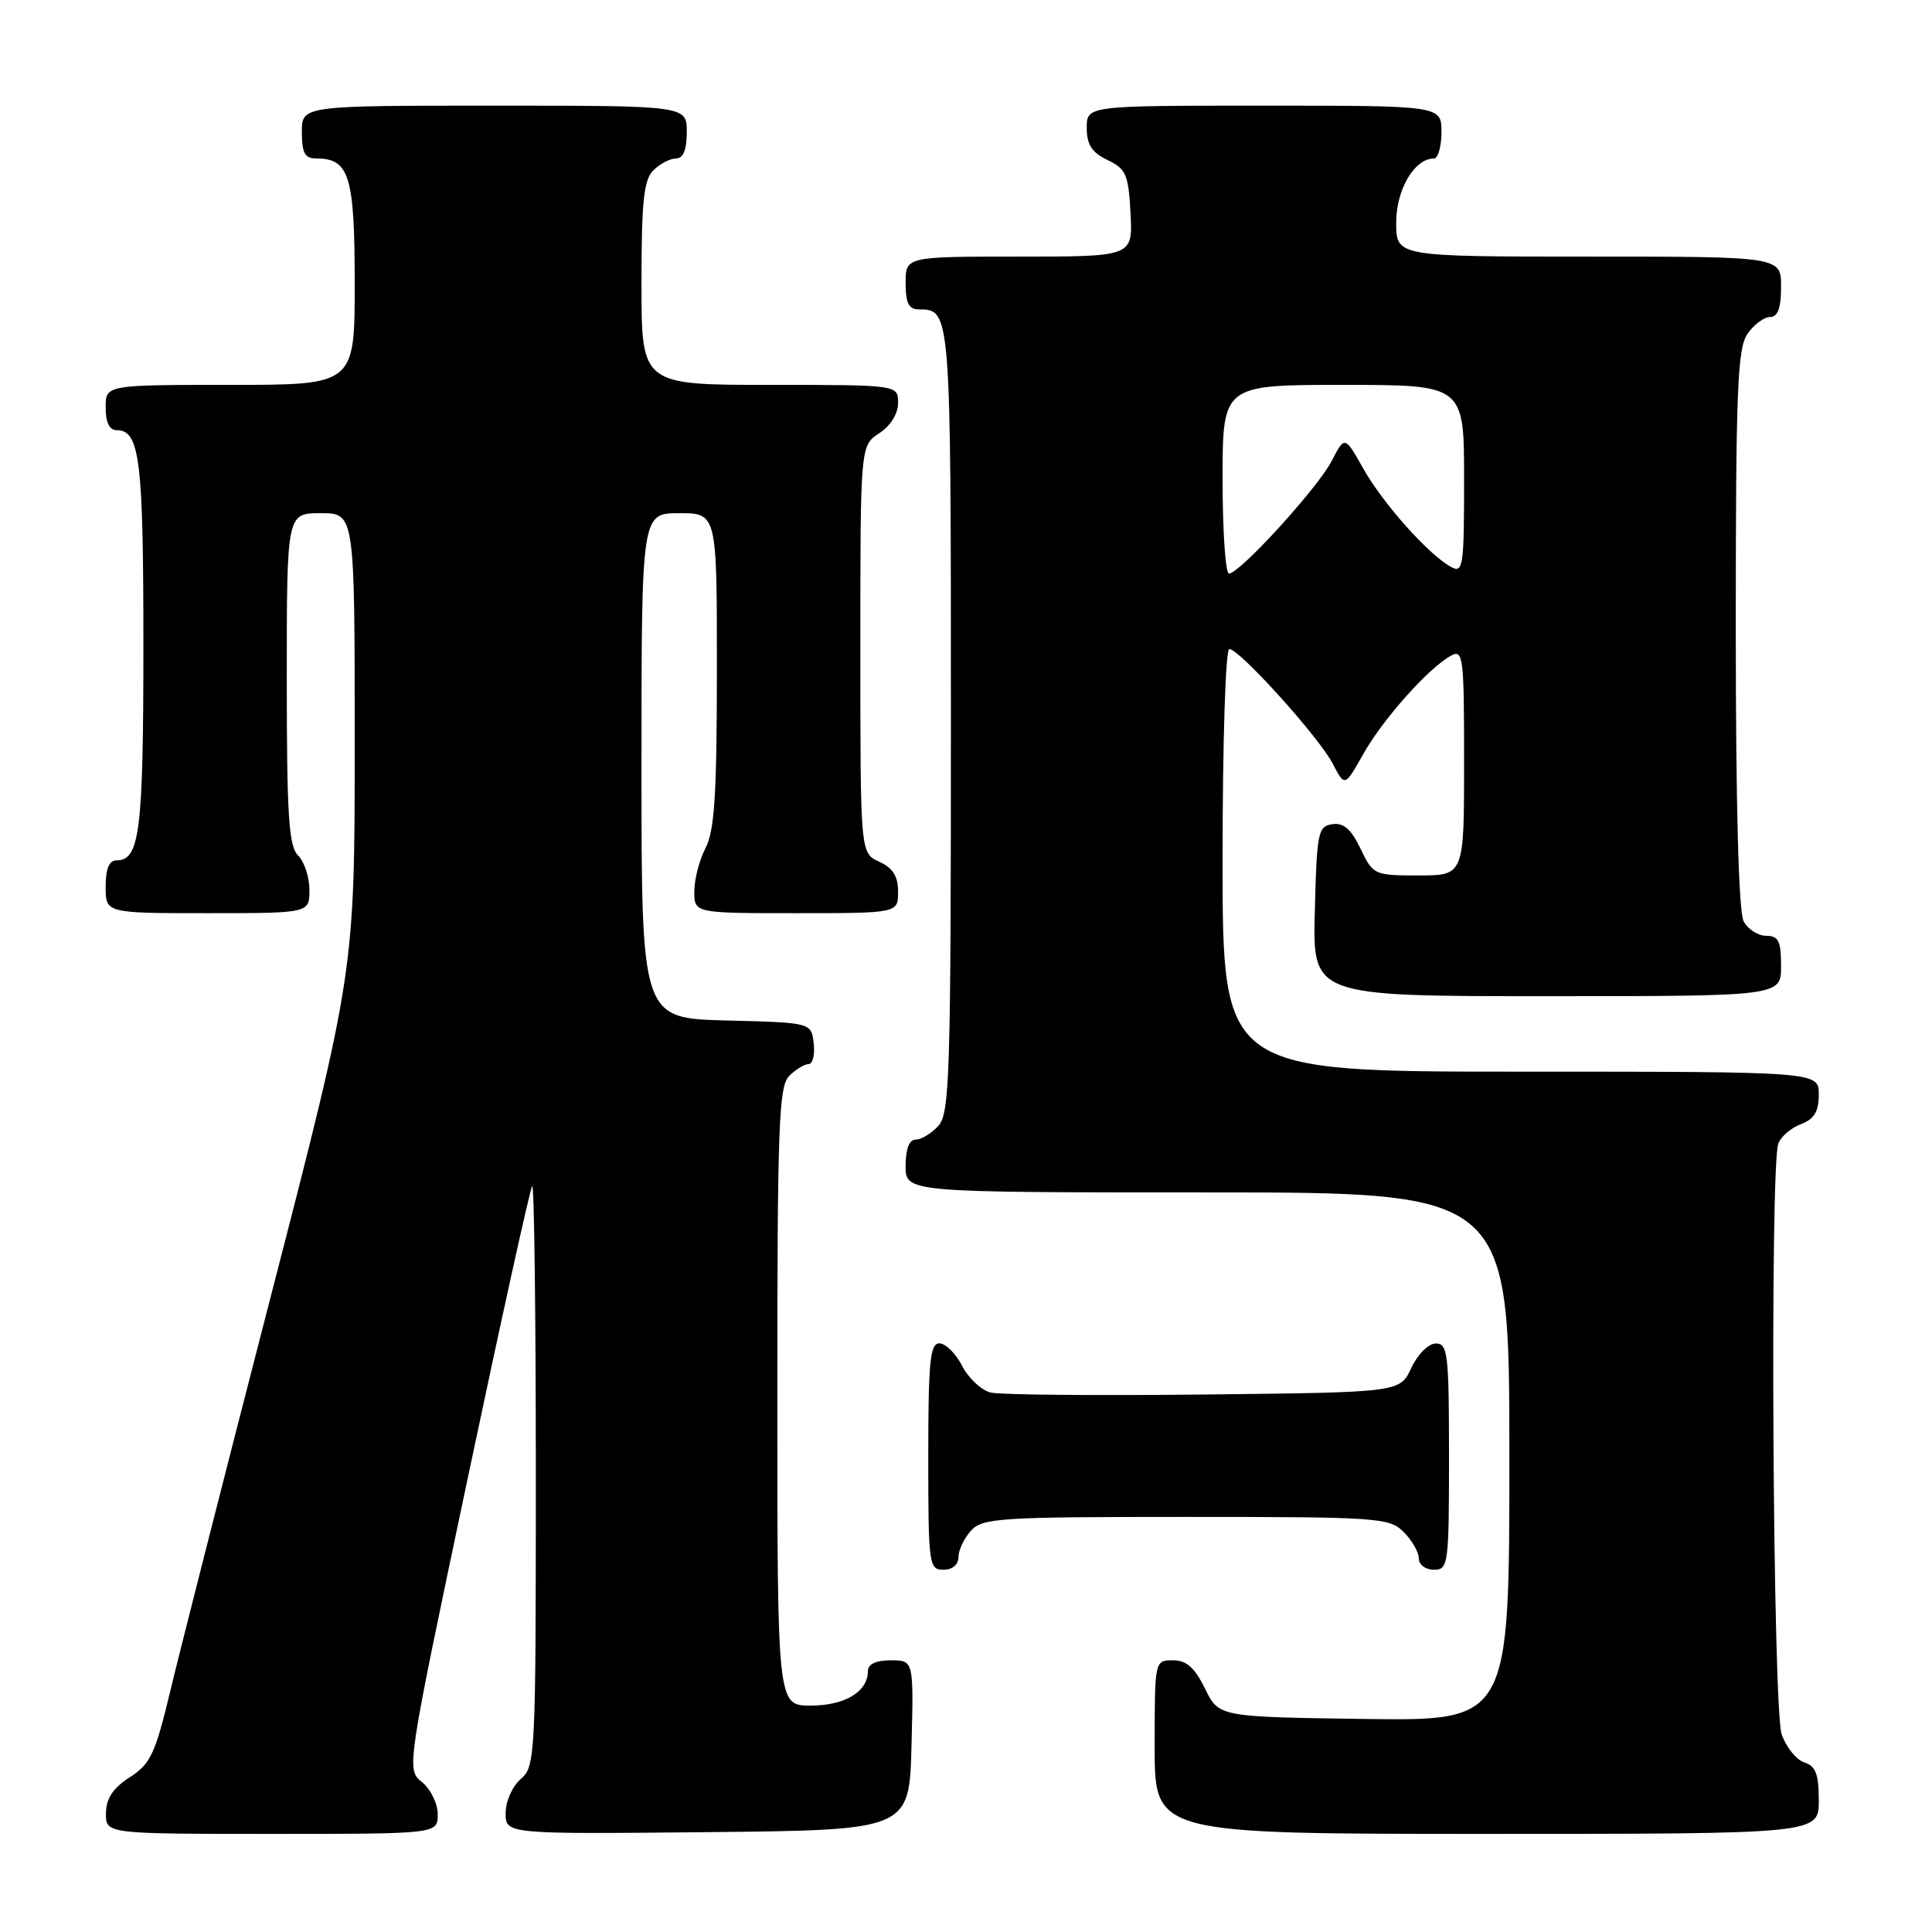 <?xml version="1.0" encoding="UTF-8" standalone="no"?>
<!DOCTYPE svg PUBLIC "-//W3C//DTD SVG 1.1//EN" "http://www.w3.org/Graphics/SVG/1.1/DTD/svg11.dtd" >
<svg xmlns="http://www.w3.org/2000/svg" xmlns:xlink="http://www.w3.org/1999/xlink" version="1.1" viewBox="0 0 256 256">
 <g >
 <path fill="currentColor"
d=" M 58.00 240.41 C 58.00 238.99 57.06 237.06 55.92 236.14 C 53.84 234.45 53.84 234.45 61.94 196.04 C 66.40 174.91 70.26 157.41 70.52 157.15 C 70.78 156.88 71.00 174.07 71.00 195.34 C 71.00 232.78 70.94 234.07 69.00 235.73 C 67.89 236.69 67.00 238.68 67.00 240.24 C 67.00 243.03 67.00 243.03 93.75 242.77 C 120.50 242.50 120.50 242.50 120.78 231.25 C 121.07 220.00 121.07 220.00 118.03 220.00 C 116.07 220.00 115.00 220.50 115.00 221.43 C 115.00 224.16 111.95 226.00 107.43 226.00 C 103.00 226.00 103.00 226.00 103.00 185.07 C 103.00 149.20 103.19 143.95 104.57 142.57 C 105.44 141.71 106.59 141.00 107.14 141.00 C 107.69 141.00 107.99 139.76 107.82 138.25 C 107.50 135.50 107.50 135.50 96.25 135.22 C 85.00 134.93 85.00 134.93 85.00 101.47 C 85.00 68.00 85.00 68.00 90.00 68.00 C 95.00 68.00 95.00 68.00 94.99 88.75 C 94.99 105.20 94.68 110.09 93.49 112.36 C 92.67 113.94 92.00 116.53 92.00 118.11 C 92.00 121.00 92.00 121.00 105.50 121.00 C 119.00 121.00 119.00 121.00 119.00 118.16 C 119.00 116.10 118.31 115.01 116.50 114.18 C 114.00 113.04 114.00 113.04 114.00 86.04 C 114.00 59.05 114.00 59.05 116.50 57.41 C 118.01 56.42 119.00 54.83 119.00 53.38 C 119.00 51.00 119.00 51.00 102.00 51.00 C 85.00 51.00 85.00 51.00 85.00 37.57 C 85.00 26.70 85.30 23.84 86.57 22.57 C 87.44 21.71 88.79 21.00 89.57 21.00 C 90.54 21.00 91.00 19.87 91.00 17.50 C 91.00 14.00 91.00 14.00 65.50 14.00 C 40.00 14.00 40.00 14.00 40.00 17.50 C 40.00 20.29 40.39 21.00 41.93 21.00 C 46.29 21.00 47.00 23.31 47.00 37.57 C 47.00 51.00 47.00 51.00 30.50 51.00 C 14.00 51.00 14.00 51.00 14.00 54.00 C 14.00 55.97 14.50 57.00 15.46 57.00 C 18.52 57.00 19.00 60.88 19.00 85.50 C 19.00 110.12 18.52 114.00 15.46 114.00 C 14.46 114.00 14.00 115.09 14.00 117.50 C 14.00 121.00 14.00 121.00 27.50 121.00 C 41.00 121.00 41.00 121.00 41.00 117.93 C 41.00 116.24 40.33 114.18 39.50 113.36 C 38.26 112.12 38.00 108.09 38.00 89.93 C 38.00 68.00 38.00 68.00 42.50 68.00 C 47.00 68.00 47.00 68.00 47.00 98.34 C 47.00 128.68 47.00 128.68 35.93 171.59 C 29.83 195.19 23.83 218.78 22.58 224.00 C 20.57 232.40 19.95 233.73 17.19 235.50 C 14.97 236.93 14.07 238.29 14.04 240.25 C 14.00 243.00 14.00 243.00 36.00 243.00 C 58.00 243.00 58.00 243.00 58.00 240.41 Z  M 241.00 238.57 C 241.00 235.08 240.59 234.01 239.08 233.53 C 238.03 233.19 236.68 231.52 236.08 229.81 C 234.91 226.44 234.50 154.47 235.64 151.51 C 235.99 150.59 237.34 149.44 238.64 148.95 C 240.40 148.28 241.00 147.28 241.00 145.02 C 241.00 142.00 241.00 142.00 201.50 142.00 C 162.00 142.00 162.00 142.00 162.00 114.00 C 162.00 98.25 162.39 86.00 162.89 86.00 C 164.24 86.00 174.79 97.70 176.60 101.20 C 178.19 104.27 178.19 104.27 180.66 99.88 C 183.27 95.26 189.30 88.50 192.25 86.89 C 193.88 85.99 194.00 86.95 194.00 100.96 C 194.00 116.00 194.00 116.00 187.98 116.00 C 182.08 116.00 181.94 115.93 180.28 112.46 C 179.04 109.87 178.04 108.99 176.54 109.21 C 174.64 109.48 174.48 110.29 174.22 120.75 C 173.93 132.00 173.93 132.00 204.97 132.00 C 236.00 132.00 236.00 132.00 236.00 128.00 C 236.00 124.69 235.66 124.00 234.04 124.00 C 232.95 124.00 231.60 123.13 231.04 122.07 C 230.38 120.83 230.00 106.77 230.00 83.29 C 230.00 51.56 230.22 46.14 231.56 44.22 C 232.41 43.00 233.76 42.00 234.56 42.00 C 235.57 42.00 236.00 40.82 236.00 38.00 C 236.00 34.00 236.00 34.00 210.50 34.00 C 185.00 34.00 185.00 34.00 185.00 29.50 C 185.00 25.12 187.42 21.00 190.00 21.00 C 190.55 21.00 191.00 19.43 191.00 17.50 C 191.00 14.00 191.00 14.00 167.50 14.00 C 144.00 14.00 144.00 14.00 144.00 16.95 C 144.00 19.17 144.67 20.21 146.75 21.20 C 149.21 22.38 149.53 23.12 149.80 28.26 C 150.10 34.00 150.10 34.00 135.05 34.00 C 120.00 34.00 120.00 34.00 120.00 37.50 C 120.00 40.20 120.41 41.00 121.80 41.00 C 125.98 41.00 126.00 41.20 126.00 95.37 C 126.00 142.33 125.84 147.52 124.35 149.17 C 123.43 150.18 122.08 151.00 121.35 151.00 C 120.47 151.00 120.00 152.23 120.00 154.50 C 120.00 158.00 120.00 158.00 160.00 158.00 C 200.00 158.00 200.00 158.00 200.00 193.02 C 200.00 228.04 200.00 228.04 180.75 227.77 C 161.50 227.50 161.50 227.50 159.67 223.75 C 158.30 220.96 157.22 220.00 155.42 220.00 C 153.00 220.00 153.00 220.00 153.00 231.50 C 153.00 243.00 153.00 243.00 197.00 243.00 C 241.00 243.00 241.00 243.00 241.00 238.57 Z  M 127.00 206.33 C 127.00 205.41 127.74 203.83 128.65 202.83 C 130.18 201.14 132.42 201.00 157.15 201.00 C 182.67 201.00 184.10 201.10 186.00 203.00 C 187.10 204.10 188.00 205.68 188.00 206.50 C 188.00 207.33 188.89 208.00 190.00 208.00 C 191.91 208.00 192.00 207.33 192.00 193.00 C 192.00 179.37 191.84 178.00 190.25 178.02 C 189.27 178.03 187.84 179.46 187.00 181.27 C 185.50 184.50 185.50 184.50 159.50 184.78 C 145.20 184.94 132.50 184.82 131.27 184.52 C 130.04 184.22 128.34 182.63 127.49 180.99 C 126.64 179.34 125.29 178.00 124.47 178.00 C 123.24 178.00 123.00 180.45 123.00 193.00 C 123.00 207.33 123.09 208.00 125.00 208.00 C 126.20 208.00 127.00 207.33 127.00 206.33 Z  M 162.00 63.50 C 162.00 51.00 162.00 51.00 178.00 51.00 C 194.00 51.00 194.00 51.00 194.00 63.54 C 194.00 75.17 193.87 76.00 192.25 75.11 C 189.30 73.50 183.27 66.74 180.66 62.12 C 178.19 57.73 178.19 57.73 176.45 61.09 C 174.60 64.67 164.26 76.00 162.85 76.00 C 162.38 76.00 162.00 70.38 162.00 63.50 Z "/>
</g>
</svg>